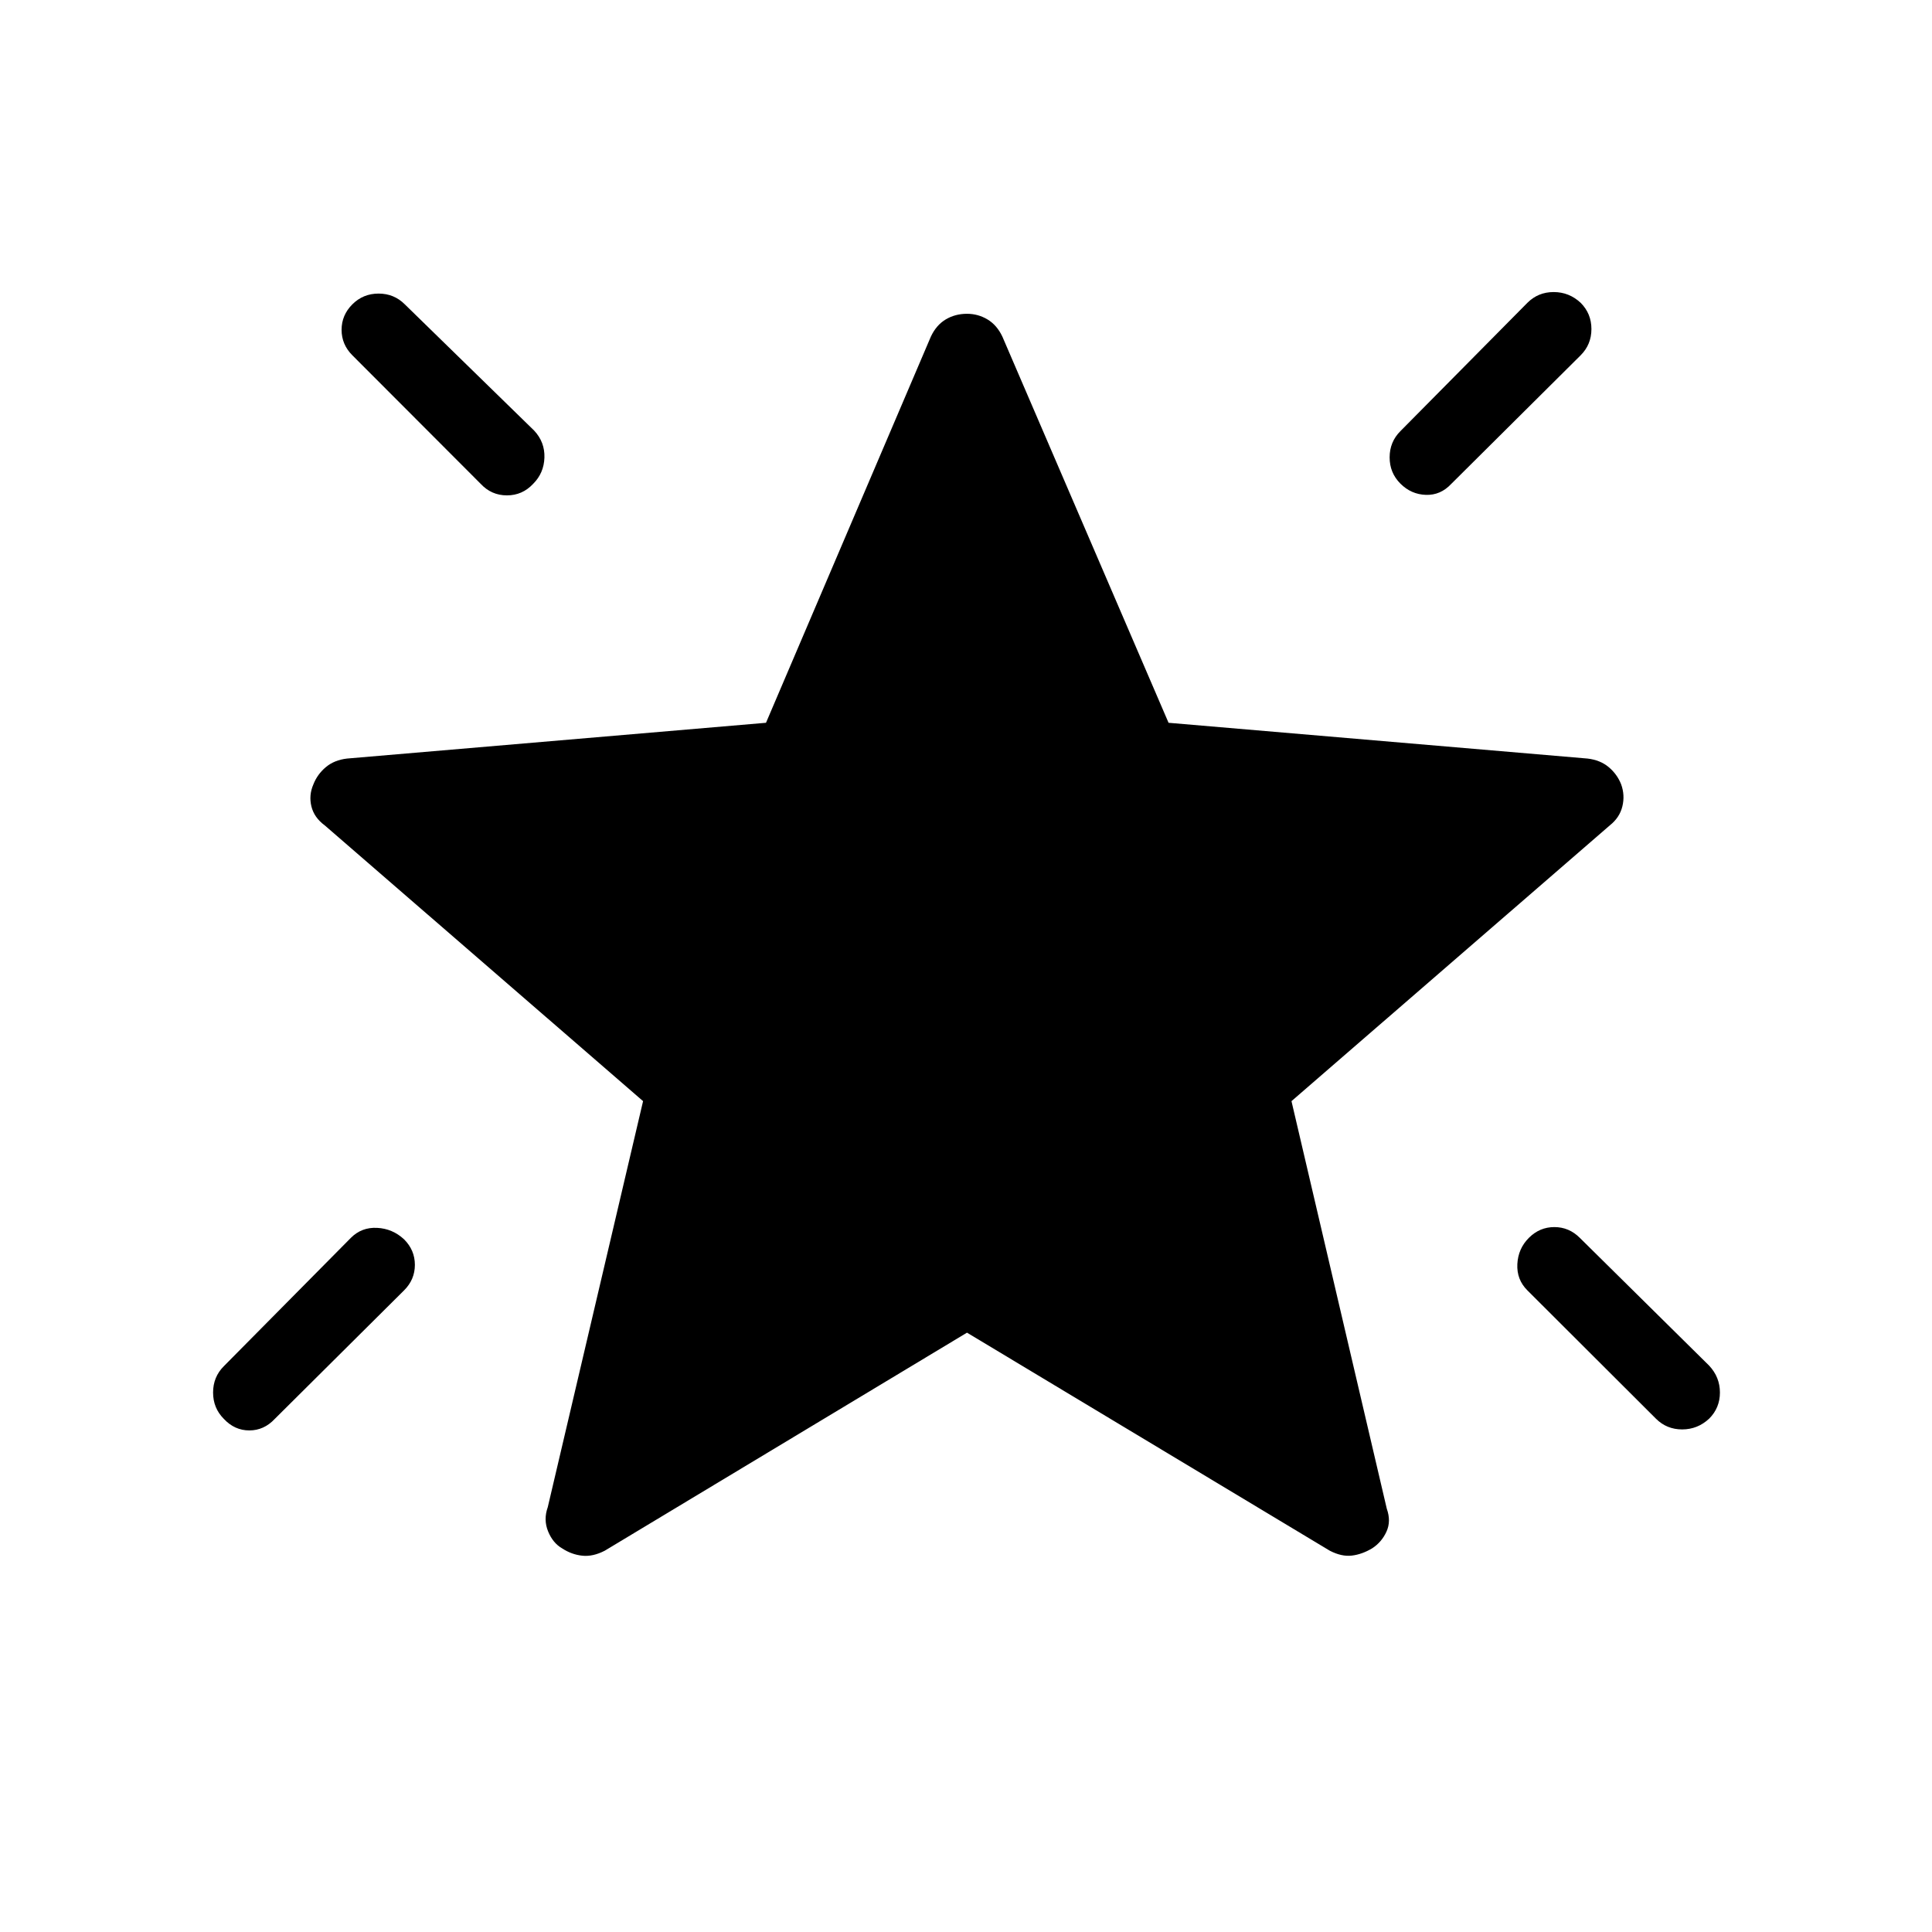 <svg xmlns="http://www.w3.org/2000/svg" height="24" viewBox="0 -960 960 960" width="24"><path d="M759.69-344.92q5.35-5.35 12.66-5.35 7.3 0 12.65 5.35l64.27 63.5q5.35 5.73 5.35 13.36 0 7.64-5.35 12.98-5.73 5.35-13.42 5.35-7.7 0-13.04-5.35l-63.89-63.77q-5.34-5.34-4.96-13.03.39-7.7 5.73-13.04Zm25.73-464.62q5.35 5.35 5.35 13.04 0 7.69-5.35 13.04l-64.27 63.88q-5.34 5.73-12.65 5.48-7.31-.25-12.65-5.59-5.35-5.35-5.35-13.04 0-7.69 5.35-13.04l63.11-63.77q5.35-5.34 13.04-5.34 7.69 0 13.42 5.34Zm-610.34.77q5.34-5.35 13.04-5.35 7.69 0 13.03 5.35l64.27 62.73q5.35 5.73 5.1 13.42-.25 7.7-5.6 13.04-5.34 5.73-13.04 5.73-7.69 0-13.03-5.73l-63.77-63.88q-5.35-5.35-5.35-12.66 0-7.3 5.35-12.65Zm25.73 464.62q5.34 5.34 5.34 12.65 0 7.31-5.34 12.65l-64.27 63.89q-5.35 5.73-12.66 5.73-7.3 0-12.65-5.73-5.35-5.35-5.35-13.1t5.35-13.09l63.12-63.77q5.34-5.35 13.03-4.96 7.7.38 13.43 5.73Zm279.69 46.34-180 108.35q-5.88 3.04-11.17 2.48t-9.95-3.6q-4.65-2.65-7.03-8.48-2.39-5.82-.16-12.06l47.35-201.73-158.19-137.03q-5.27-3.89-6.62-9.45-1.35-5.55 1-10.94 1.96-5 6.17-8.54 4.22-3.54 10.56-4.27l208.16-17.77 81.92-191.88q2.69-5.73 7.38-8.54 4.7-2.81 10.58-2.81 5.5 0 10.19 2.81 4.69 2.81 7.39 8.54l82.57 191.88 208.16 17.77q6.34.73 10.56 4.27 4.21 3.54 6.17 8.54 1.96 5.39.61 10.94-1.34 5.56-6.23 9.45L641.73-412.85l47.35 202.5q2.23 6.23-.16 11.43-2.38 5.19-7.04 8.23-5.03 3.04-10.13 3.65-5.1.62-10.98-2.42L480.5-297.81Z"/></svg>